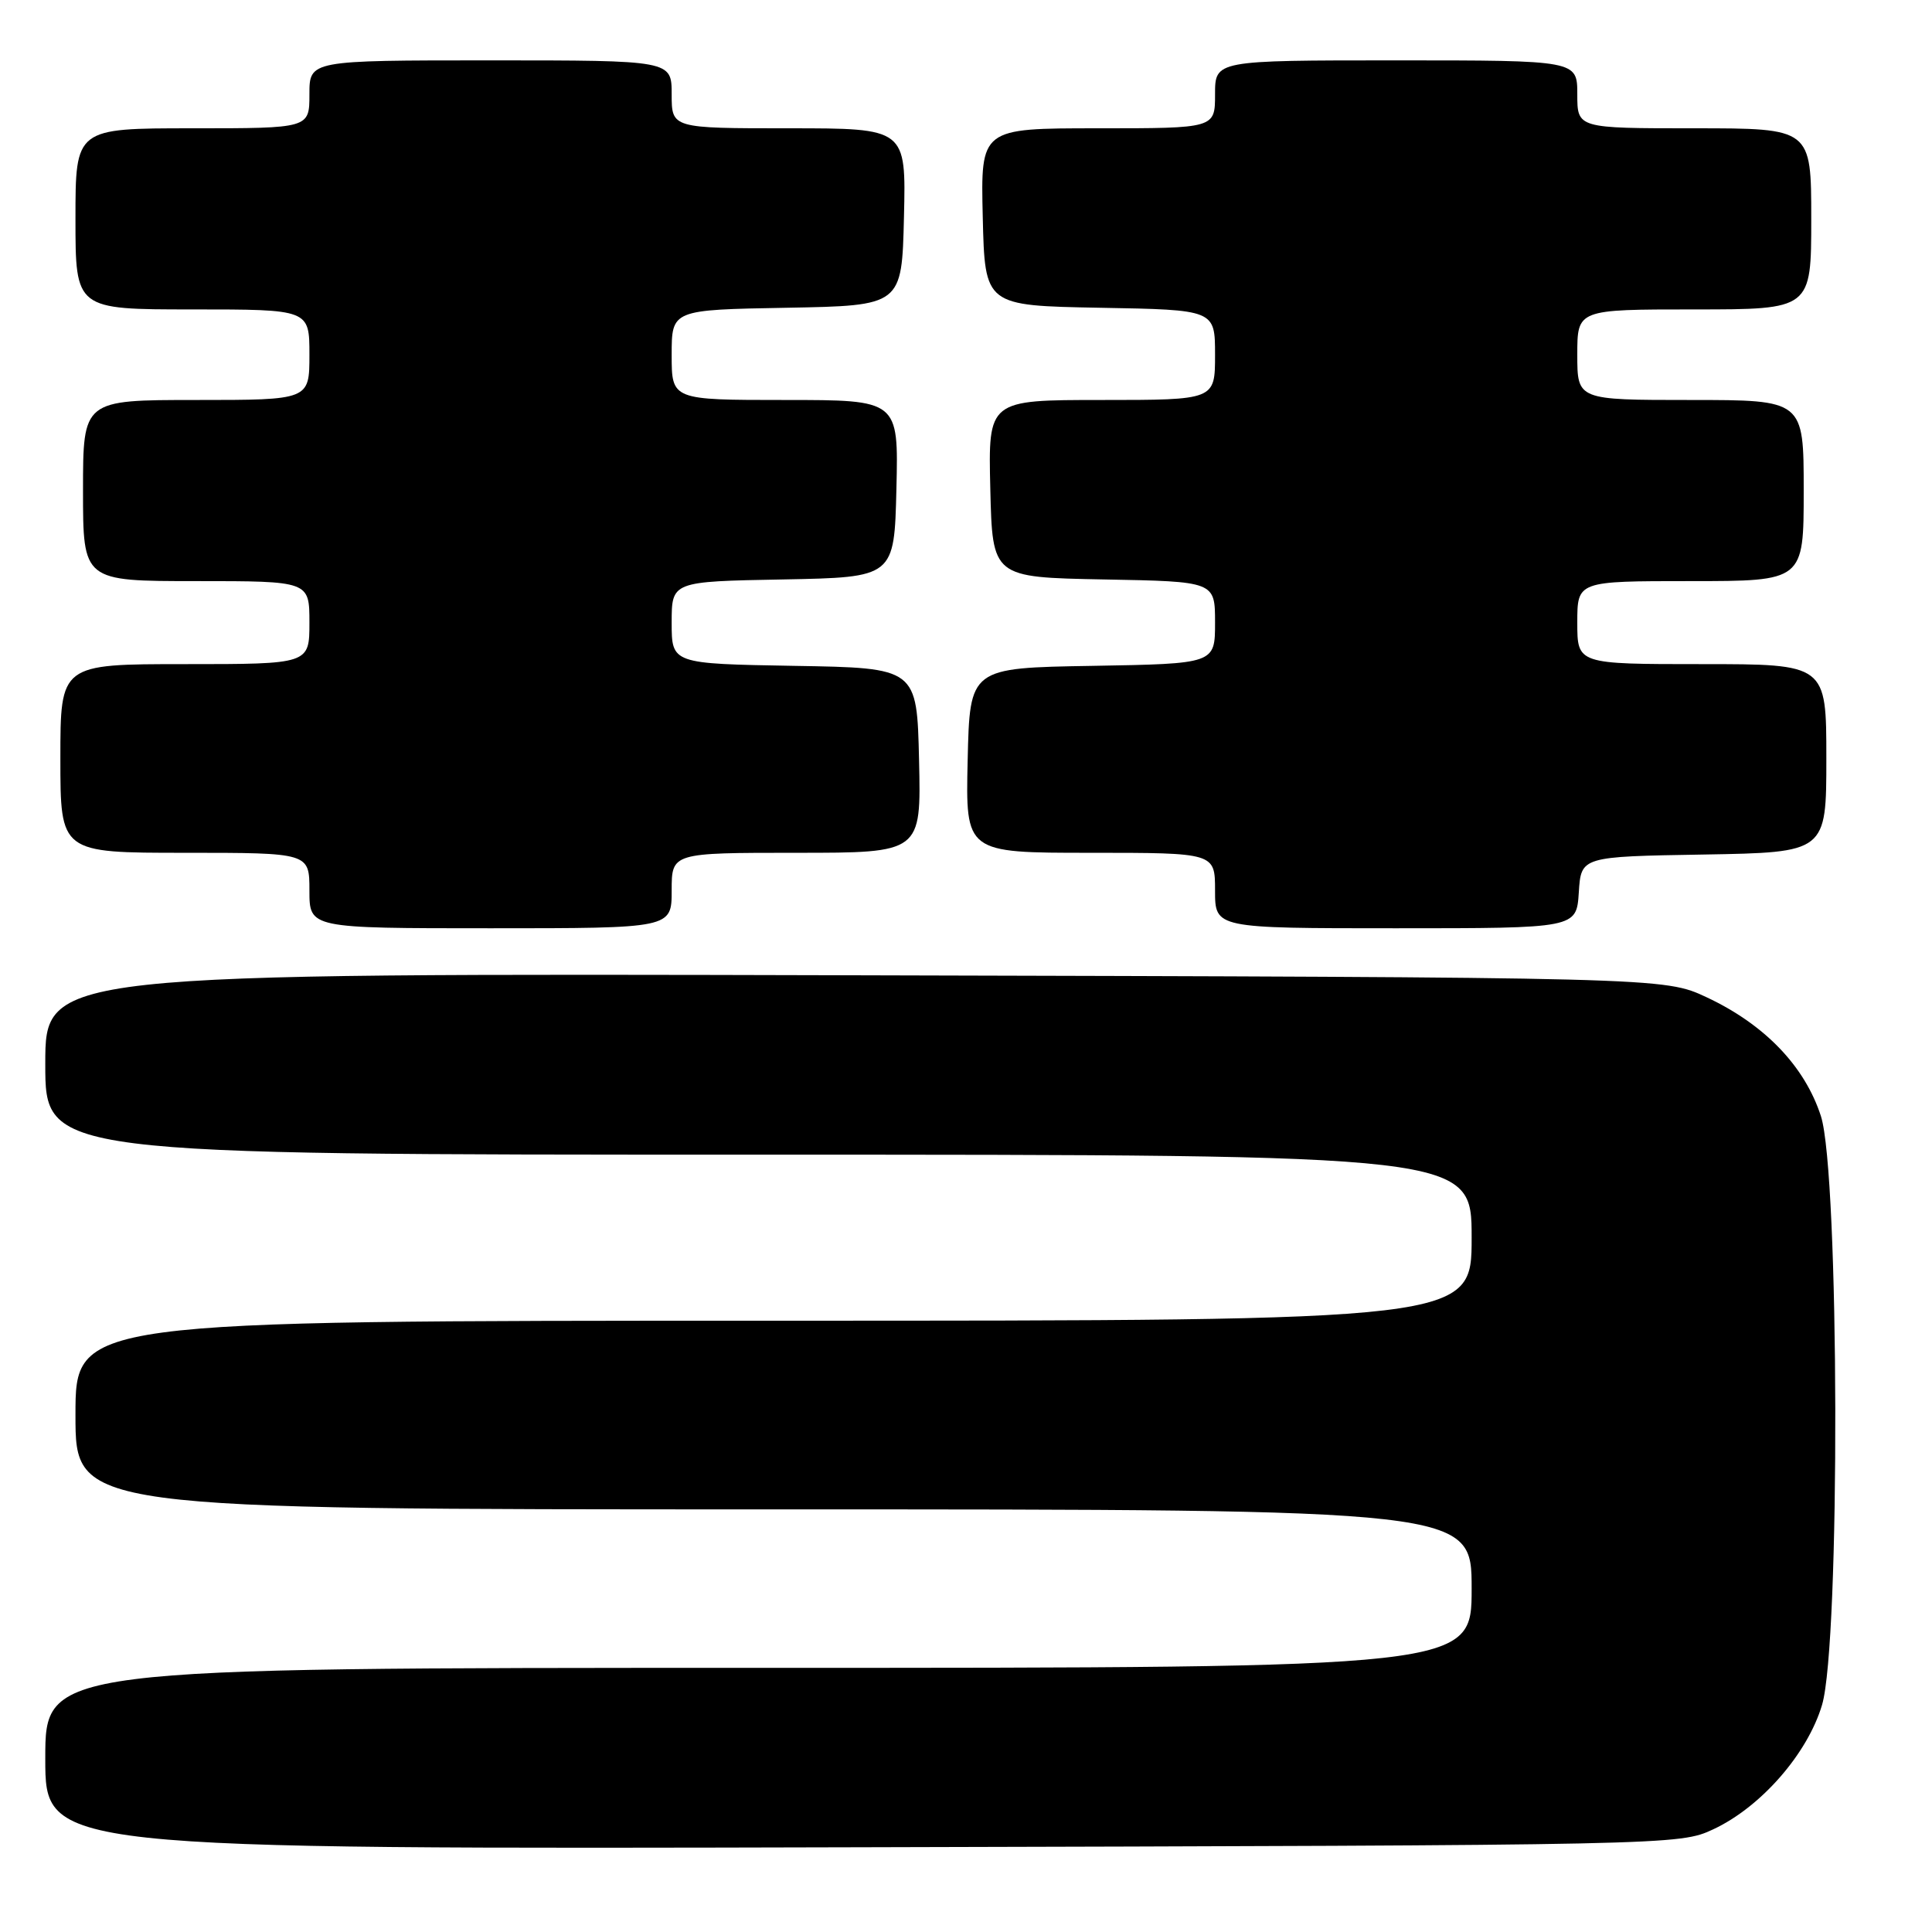 <?xml version="1.0" encoding="UTF-8" standalone="no"?>
<!DOCTYPE svg PUBLIC "-//W3C//DTD SVG 1.1//EN" "http://www.w3.org/Graphics/SVG/1.1/DTD/svg11.dtd" >
<svg xmlns="http://www.w3.org/2000/svg" xmlns:xlink="http://www.w3.org/1999/xlink" version="1.1" viewBox="0 0 256 256">
 <g >
 <path fill="currentColor"
d=" M 227.00 242.40 C 233.31 239.47 239.51 232.38 241.43 225.91 C 243.86 217.75 243.73 155.50 241.28 147.89 C 239.14 141.28 233.83 135.75 226.15 132.15 C 220.50 129.50 220.50 129.50 113.25 129.23 C 6.00 128.96 6.00 128.96 6.00 140.98 C 6.00 153.00 6.00 153.00 100.50 153.00 C 195.00 153.00 195.00 153.00 195.00 164.00 C 195.00 175.00 195.00 175.00 102.50 175.00 C 10.00 175.00 10.00 175.00 10.00 187.50 C 10.00 200.00 10.00 200.00 102.50 200.00 C 195.00 200.00 195.00 200.00 195.00 210.50 C 195.00 221.00 195.00 221.00 100.50 221.00 C 6.00 221.00 6.00 221.00 6.00 233.02 C 6.00 245.04 6.00 245.04 114.25 244.77 C 221.76 244.50 222.53 244.49 227.00 242.40 Z  M 89.00 118.00 C 89.00 113.00 89.00 113.00 105.53 113.00 C 122.06 113.00 122.06 113.00 121.78 100.75 C 121.50 88.50 121.50 88.50 105.25 88.23 C 89.00 87.95 89.00 87.95 89.00 82.50 C 89.00 77.05 89.00 77.05 103.75 76.78 C 118.50 76.50 118.50 76.50 118.78 64.75 C 119.06 53.00 119.06 53.00 104.03 53.00 C 89.00 53.00 89.00 53.00 89.00 47.03 C 89.00 41.05 89.00 41.05 104.25 40.78 C 119.50 40.50 119.50 40.50 119.78 28.75 C 120.06 17.00 120.06 17.00 104.53 17.00 C 89.00 17.00 89.00 17.00 89.00 12.50 C 89.00 8.00 89.00 8.00 65.00 8.00 C 41.00 8.00 41.00 8.00 41.00 12.50 C 41.00 17.00 41.00 17.00 25.50 17.00 C 10.00 17.00 10.00 17.00 10.00 29.00 C 10.00 41.00 10.00 41.00 25.50 41.00 C 41.00 41.00 41.00 41.00 41.00 47.00 C 41.00 53.00 41.00 53.00 26.00 53.00 C 11.00 53.00 11.00 53.00 11.00 65.00 C 11.00 77.00 11.00 77.00 26.00 77.00 C 41.00 77.00 41.00 77.00 41.00 82.50 C 41.00 88.00 41.00 88.00 24.50 88.00 C 8.00 88.00 8.00 88.00 8.00 100.50 C 8.00 113.00 8.00 113.00 24.50 113.00 C 41.00 113.00 41.00 113.00 41.00 118.00 C 41.00 123.00 41.00 123.00 65.00 123.00 C 89.00 123.00 89.00 123.00 89.00 118.00 Z  M 209.20 118.25 C 209.50 113.50 209.50 113.50 225.75 113.23 C 242.00 112.95 242.00 112.95 242.00 100.48 C 242.00 88.00 242.00 88.00 225.50 88.00 C 209.00 88.00 209.00 88.00 209.00 82.50 C 209.00 77.00 209.00 77.00 224.00 77.00 C 239.00 77.00 239.00 77.00 239.00 65.00 C 239.00 53.00 239.00 53.00 224.00 53.00 C 209.00 53.00 209.00 53.00 209.00 47.00 C 209.00 41.00 209.00 41.00 224.50 41.00 C 240.00 41.00 240.00 41.00 240.00 29.00 C 240.00 17.00 240.00 17.00 224.50 17.00 C 209.00 17.00 209.00 17.00 209.00 12.50 C 209.00 8.00 209.00 8.00 185.00 8.00 C 161.00 8.00 161.00 8.00 161.00 12.50 C 161.00 17.00 161.00 17.00 145.47 17.00 C 129.94 17.00 129.94 17.00 130.22 28.75 C 130.50 40.50 130.50 40.50 145.75 40.78 C 161.00 41.05 161.00 41.05 161.00 47.03 C 161.00 53.00 161.00 53.00 145.97 53.00 C 130.94 53.00 130.94 53.00 131.22 64.75 C 131.50 76.50 131.50 76.50 146.25 76.78 C 161.00 77.05 161.00 77.05 161.00 82.50 C 161.00 87.95 161.00 87.95 144.75 88.23 C 128.50 88.50 128.50 88.50 128.22 100.75 C 127.94 113.00 127.94 113.00 144.47 113.00 C 161.00 113.00 161.00 113.00 161.00 118.00 C 161.00 123.00 161.00 123.00 184.95 123.00 C 208.89 123.00 208.89 123.00 209.20 118.25 Z "/>
</g>
</svg>